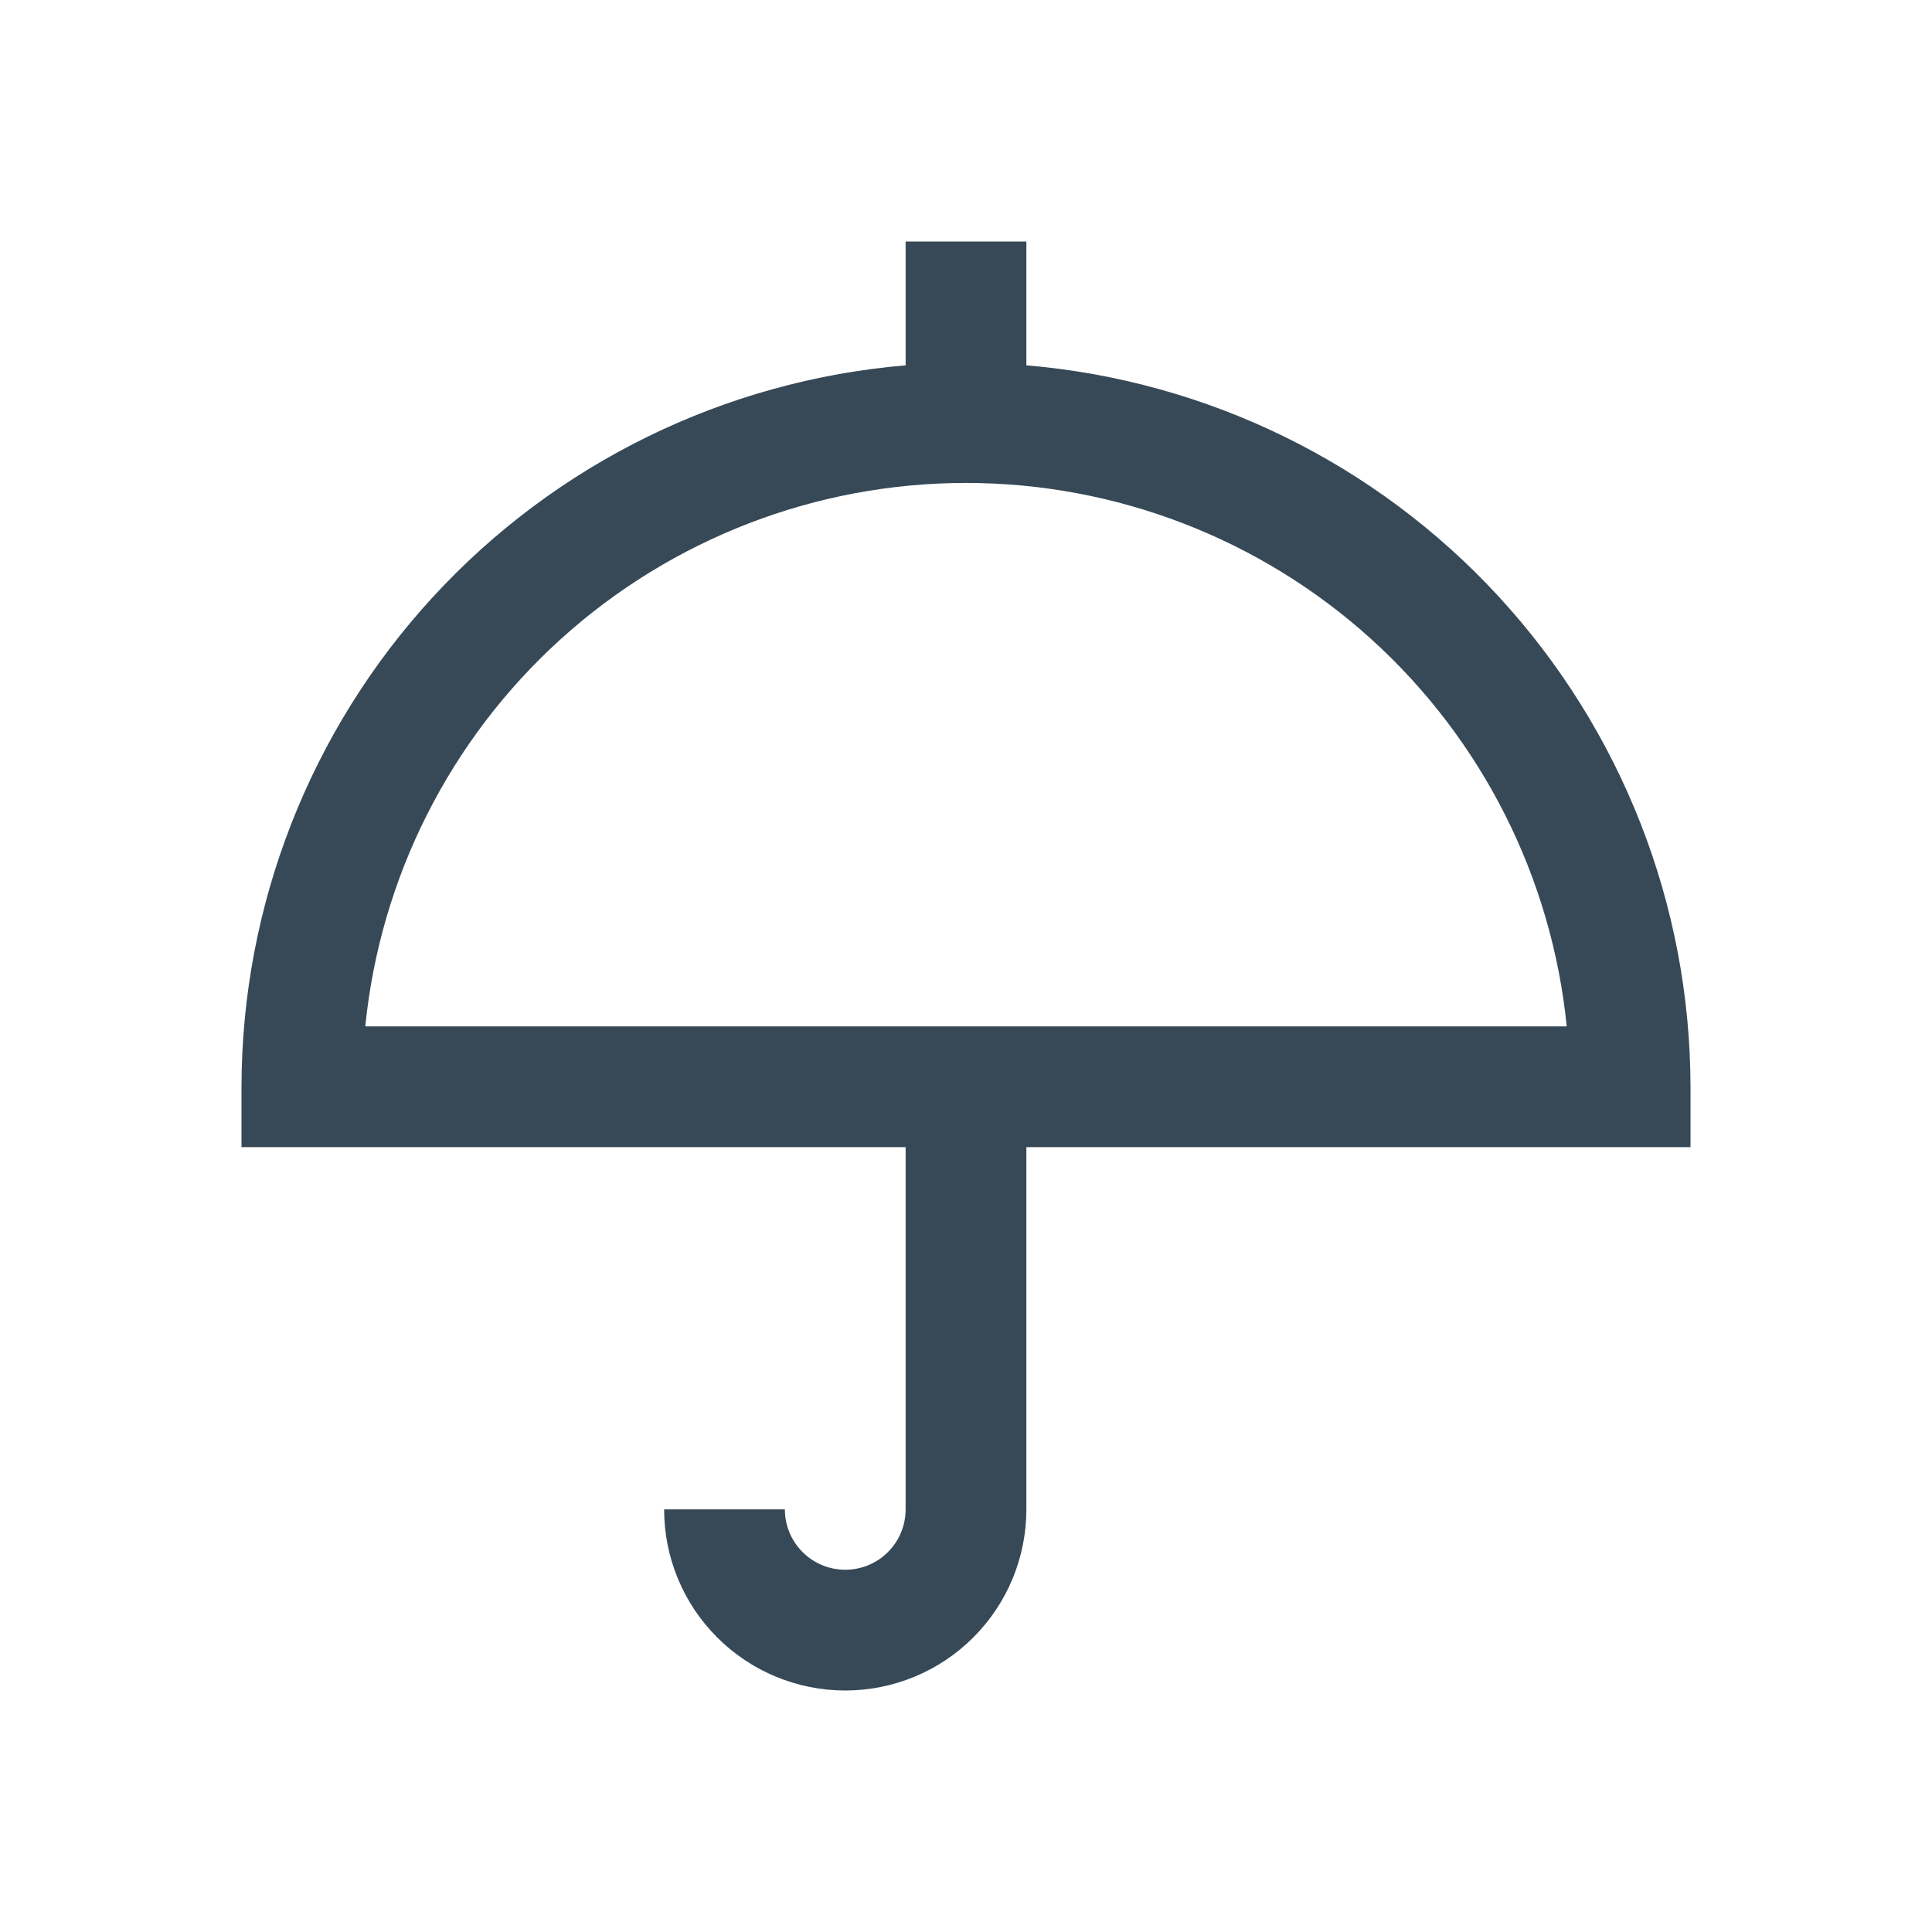 <svg width="32" height="32" viewBox="0 0 32 32" fill="none" xmlns="http://www.w3.org/2000/svg">
<g clip-path="url(#clip0_403_3635)" filter="url(#filter0_d_403_3635)">
<path d="M17 2.051V0H15V2.051C12.003 2.304 9.211 3.671 7.174 5.884C5.137 8.097 4.004 10.993 4 14L4 15H15V21C15 21.265 14.895 21.52 14.707 21.707C14.52 21.895 14.265 22 14 22C13.735 22 13.48 21.895 13.293 21.707C13.105 21.52 13 21.265 13 21H11C11 21.796 11.316 22.559 11.879 23.121C12.441 23.684 13.204 24 14 24C14.796 24 15.559 23.684 16.121 23.121C16.684 22.559 17 21.796 17 21V15H28V14C27.996 10.993 26.863 8.097 24.826 5.884C22.79 3.671 19.997 2.304 17 2.051V2.051ZM6.05 13C6.298 10.533 7.453 8.246 9.291 6.583C11.13 4.92 13.521 3.999 16 3.999C18.479 3.999 20.87 4.92 22.709 6.583C24.547 8.246 25.702 10.533 25.95 13H6.05Z" fill="#374957"/>
</g>
<defs>
<filter id="filter0_d_403_3635" x="0" y="0" width="32" height="32" filterUnits="userSpaceOnUse" color-interpolation-filters="sRGB">
<feFlood flood-opacity="0" result="BackgroundImageFix"/>
<feColorMatrix in="SourceAlpha" type="matrix" values="0 0 0 0 0 0 0 0 0 0 0 0 0 0 0 0 0 0 127 0" result="hardAlpha"/>
<feOffset dy="4"/>
<feGaussianBlur stdDeviation="2"/>
<feComposite in2="hardAlpha" operator="out"/>
<feColorMatrix type="matrix" values="0 0 0 0 0 0 0 0 0 0 0 0 0 0 0 0 0 0 0.25 0"/>
<feBlend mode="normal" in2="BackgroundImageFix" result="effect1_dropShadow_403_3635"/>
<feBlend mode="normal" in="SourceGraphic" in2="effect1_dropShadow_403_3635" result="shape"/>
</filter>
<clipPath id="clip0_403_3635">
<rect width="24" height="24" fill="white" transform="translate(4)"/>
</clipPath>
</defs>
</svg>
